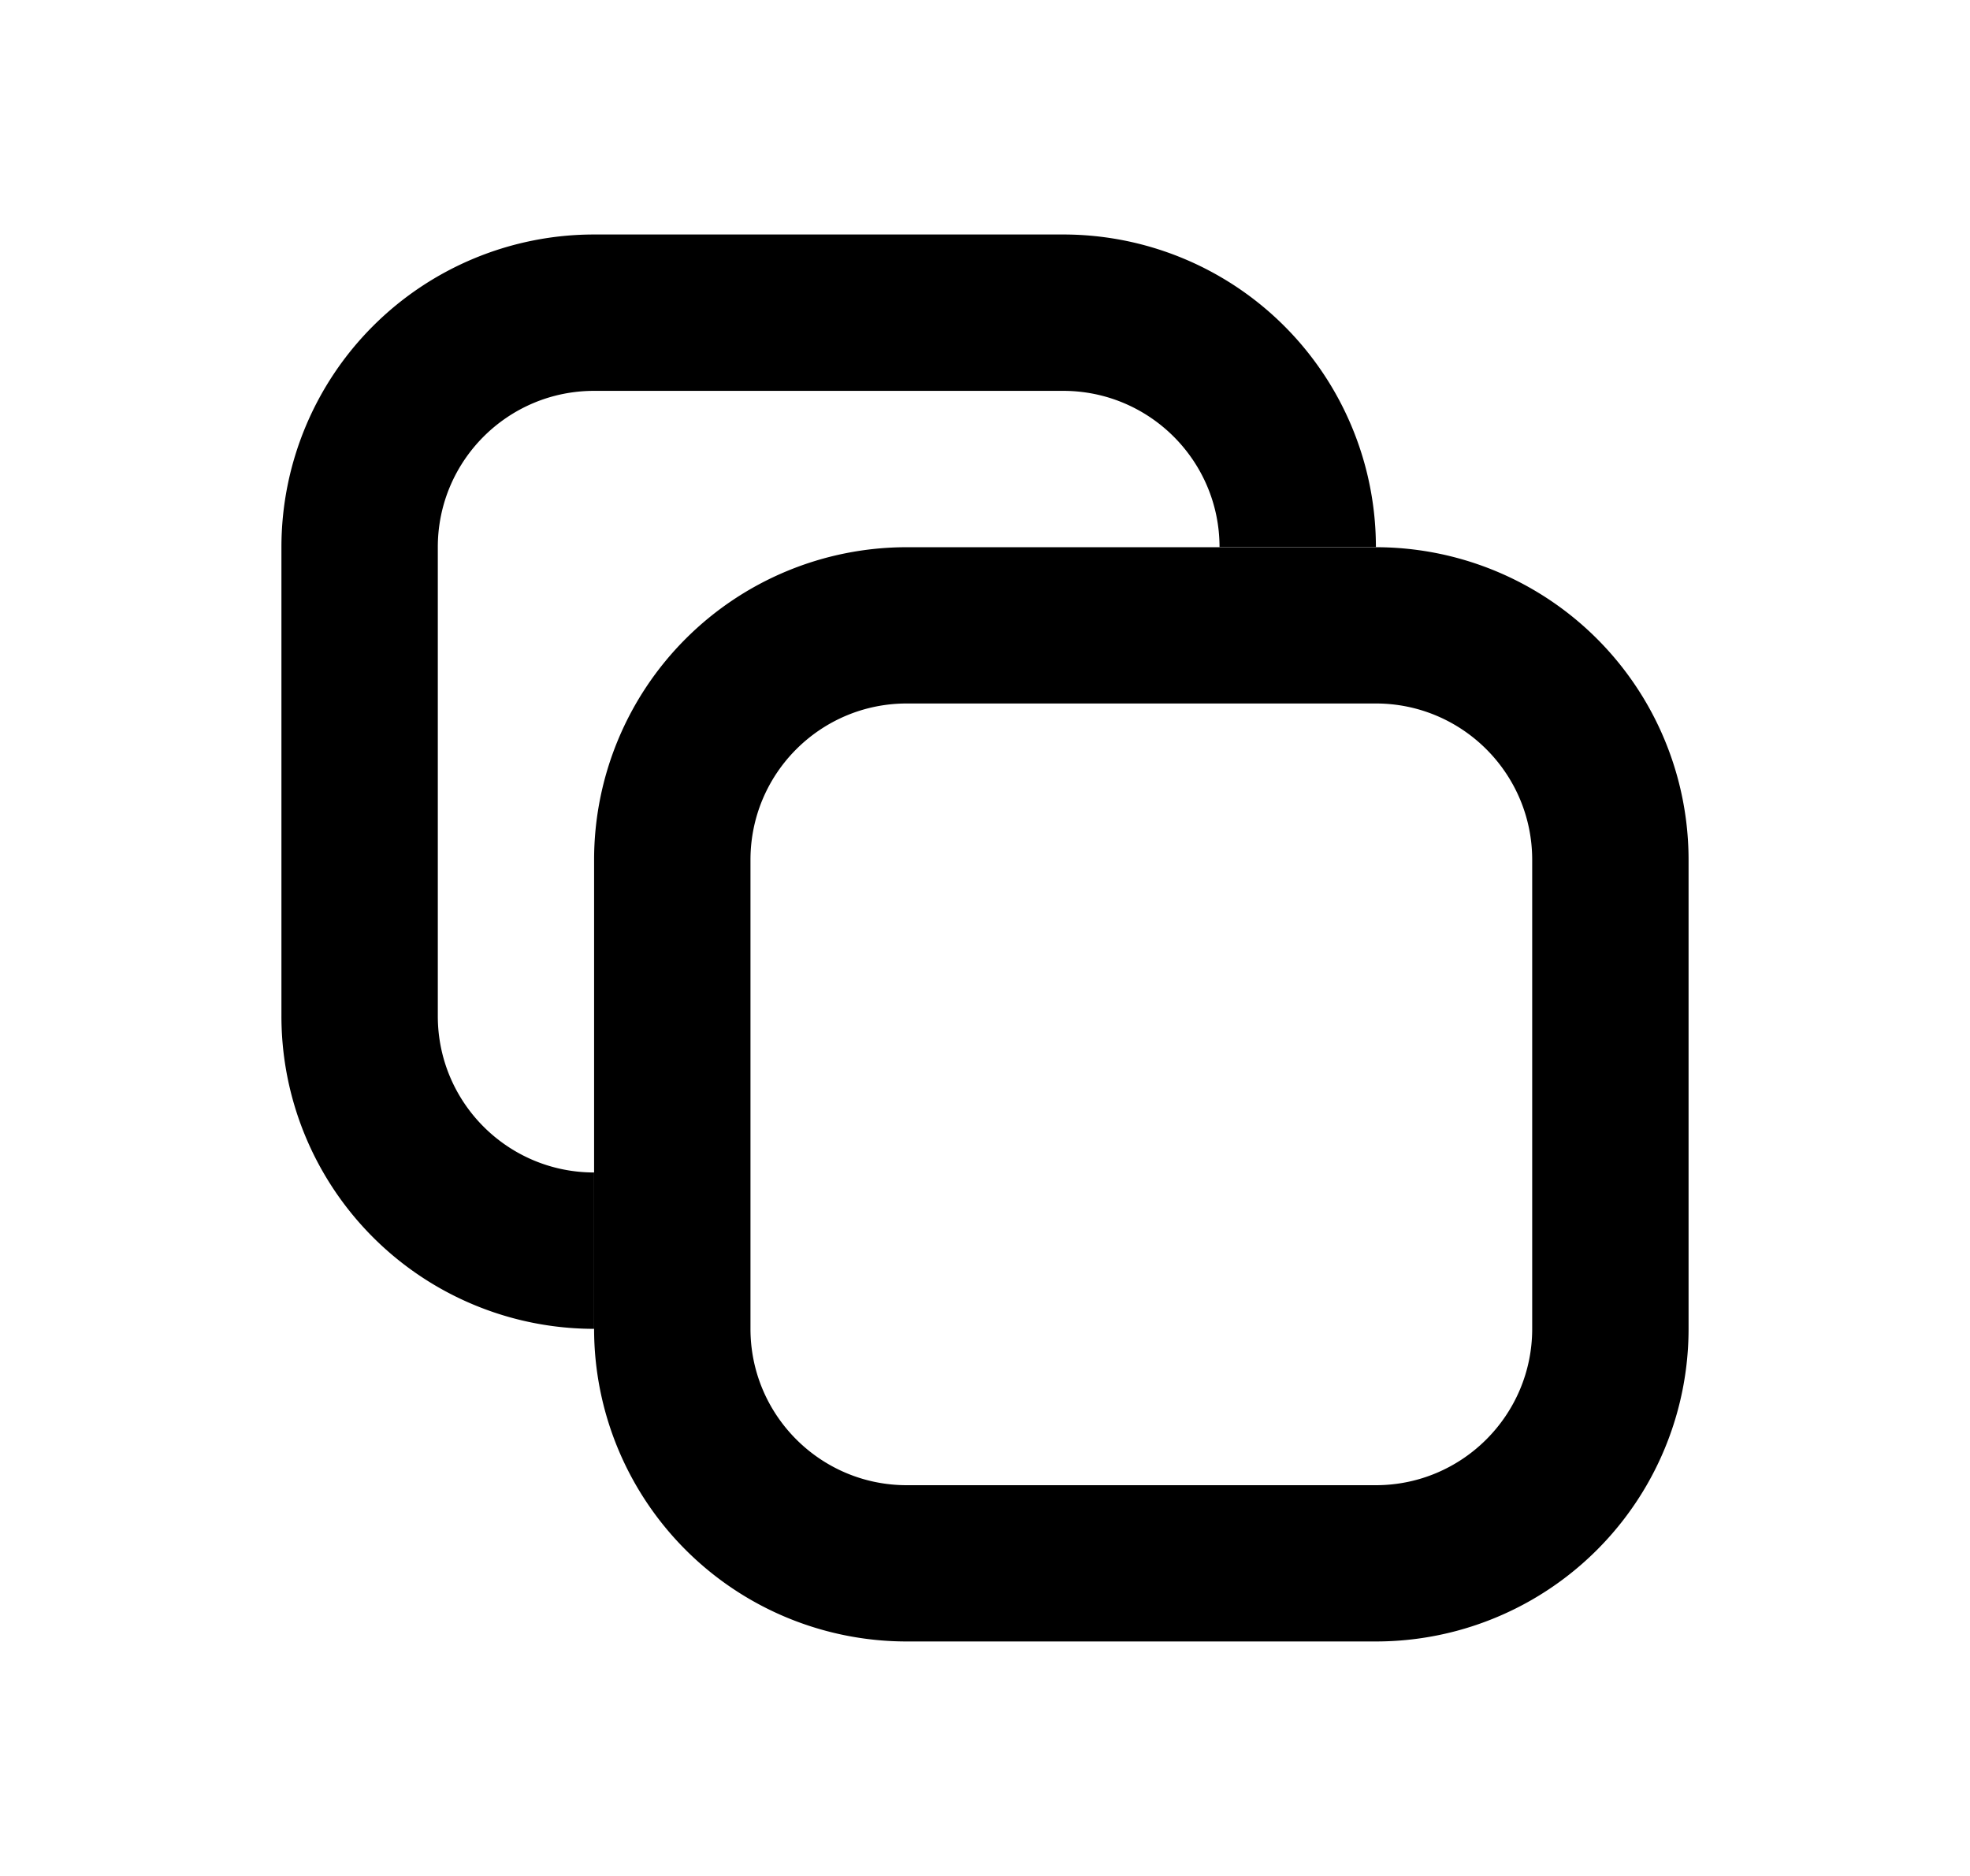 <svg xmlns="http://www.w3.org/2000/svg" fill="none" viewBox="0 0 21 20">
  <path fill="currentColor" fill-rule="evenodd" d="M14.666 7.5h-5C8.746 7.5 8 8.246 8 9.167v5c0 .92.746 1.667 1.666 1.667h5c.92 0 1.667-.747 1.667-1.667v-5c0-.92-.746-1.667-1.667-1.667m-5-1.666a3.333 3.333 0 0 0-3.333 3.333v5A3.333 3.333 0 0 0 9.666 17.5h5A3.333 3.333 0 0 0 18 14.167v-5a3.333 3.333 0 0 0-3.334-3.333z" clip-rule="evenodd"/>
  <path fill="currentColor" fill-rule="evenodd" d="M6.333 4.167h5c.92 0 1.667.746 1.667 1.666h1.667A3.333 3.333 0 0 0 11.333 2.5h-5A3.333 3.333 0 0 0 3 5.833v5a3.333 3.333 0 0 0 3.333 3.334V12.5c-.92 0-1.666-.746-1.666-1.667v-5c0-.92.746-1.666 1.666-1.666" clip-rule="evenodd"/>
</svg>
